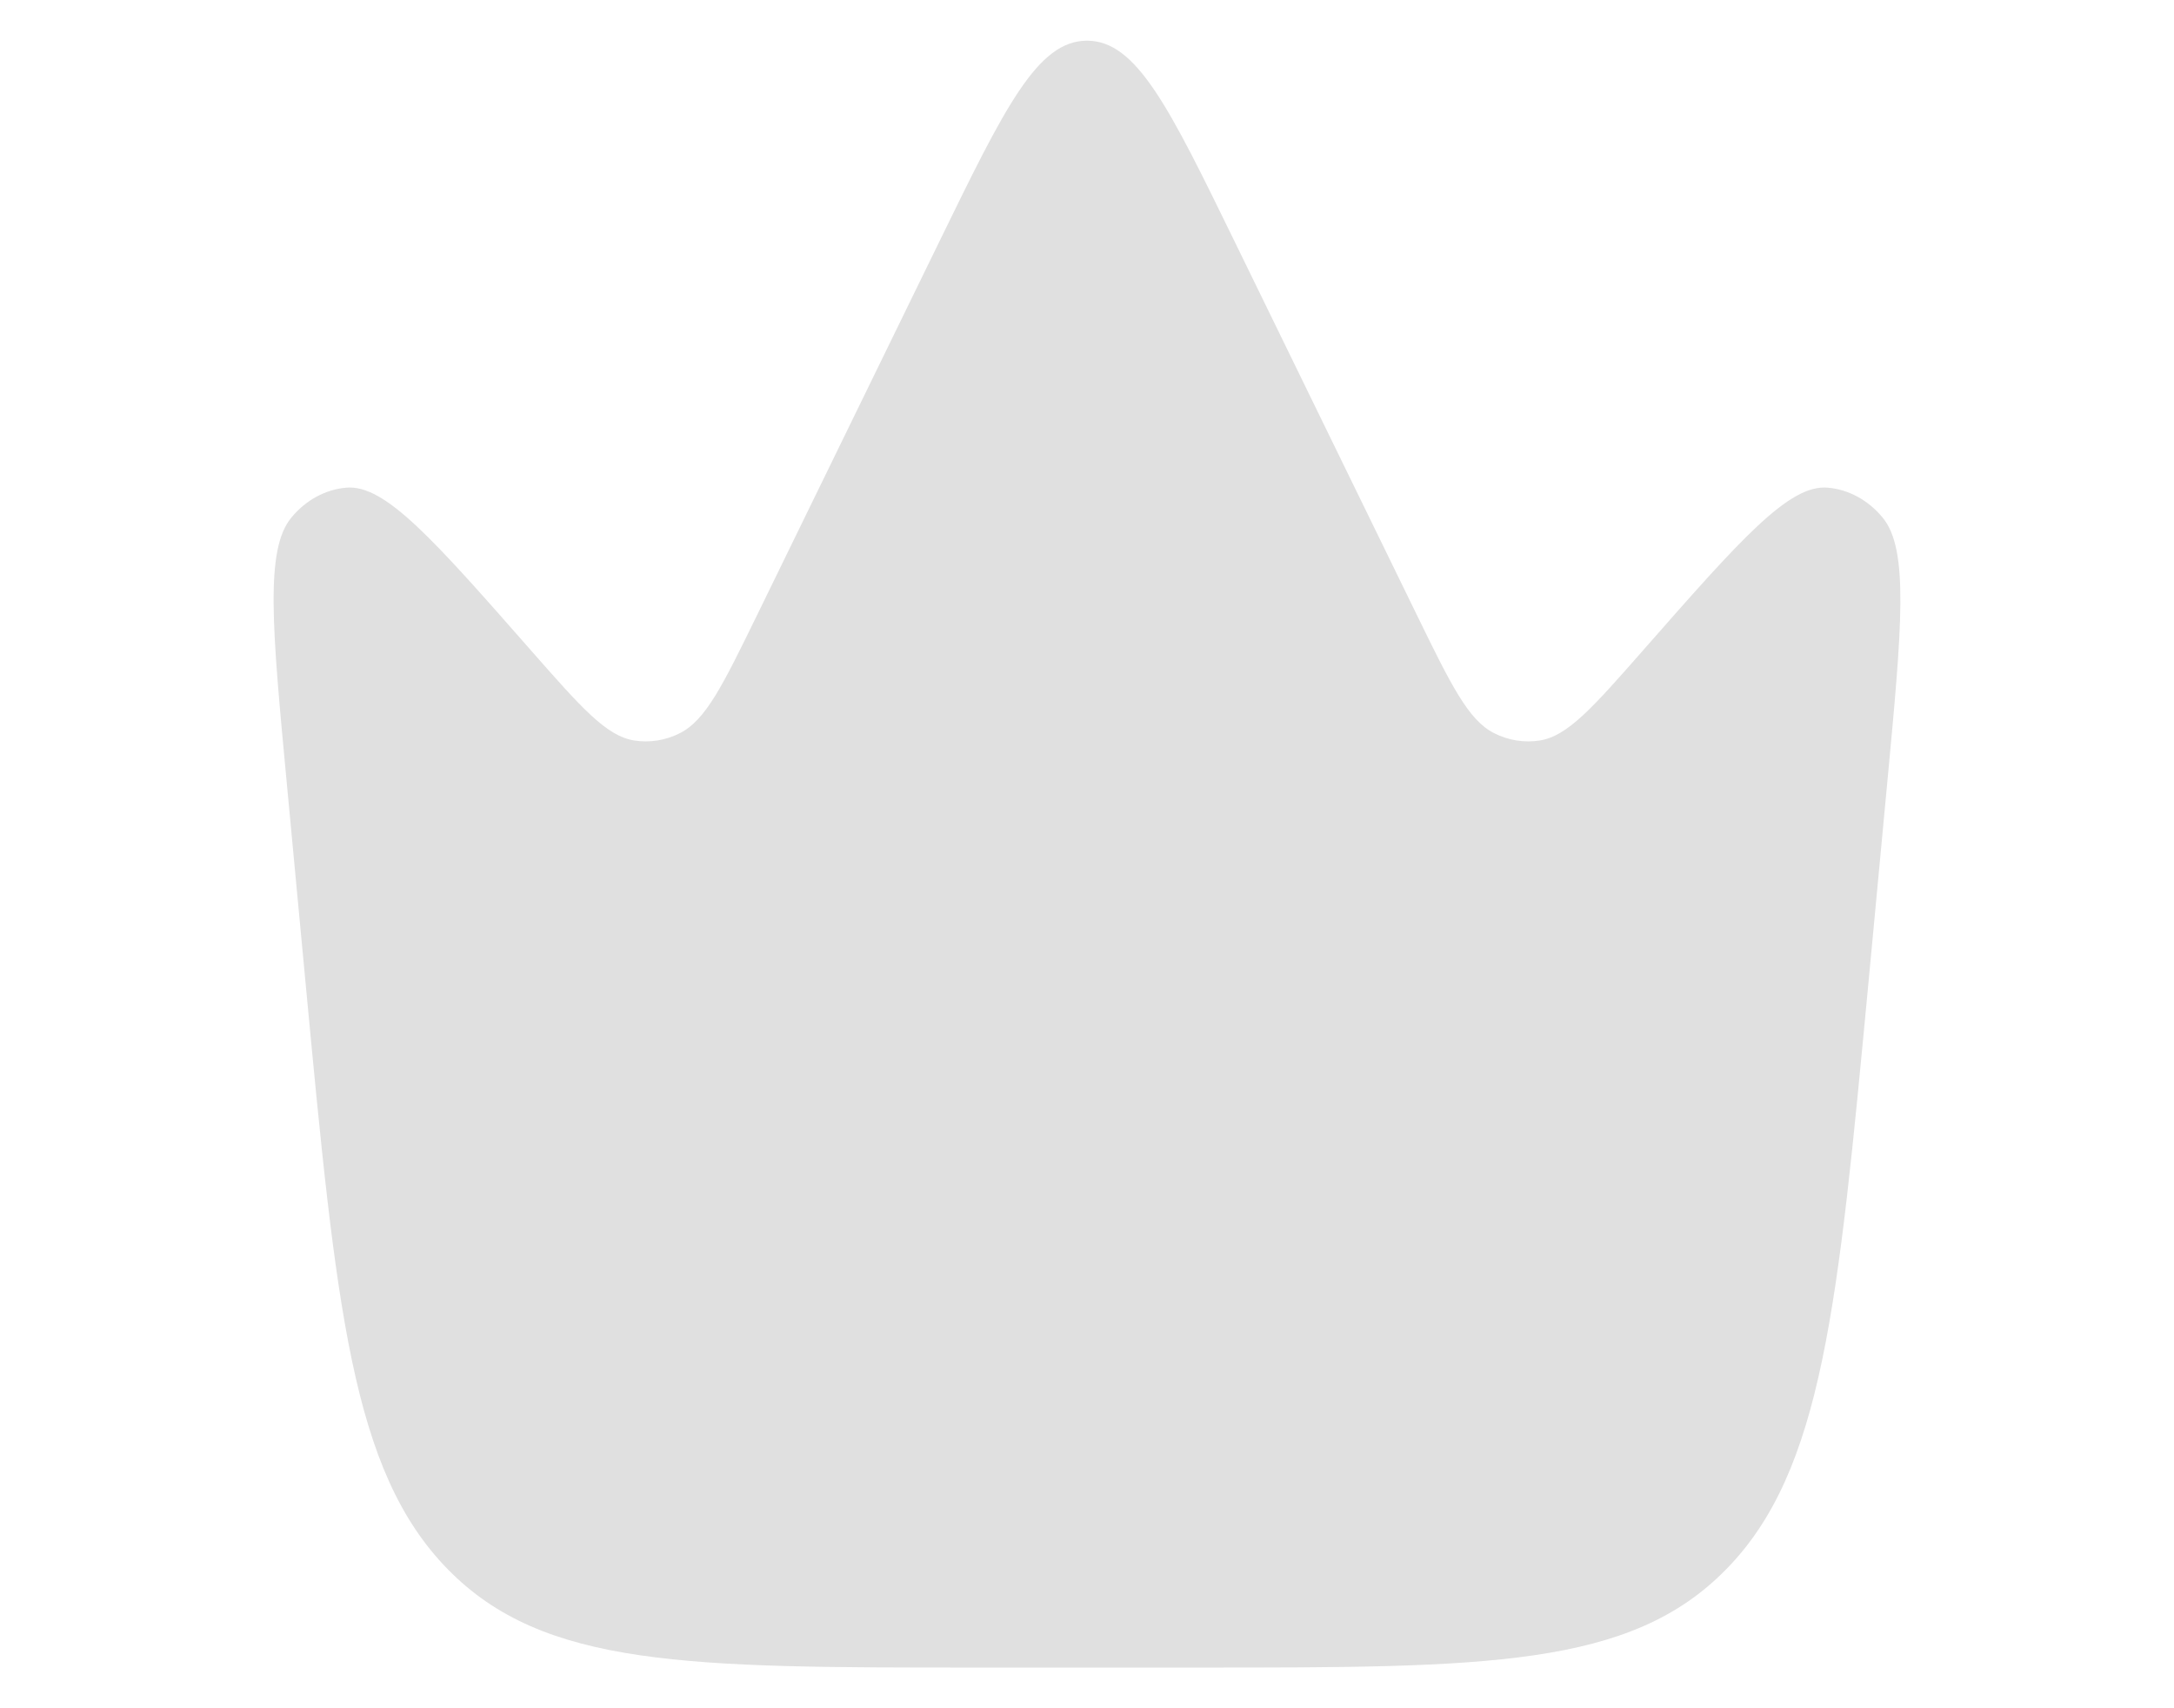 <svg width="14" height="11" viewBox="0 0 20 21" fill="none" xmlns="http://www.w3.org/2000/svg">
<path d="M19.609 12.062L19.838 9.626C20.018 7.714 20.108 6.757 19.781 6.362C19.604 6.148 19.363 6.017 19.106 5.995C18.63 5.953 18.033 6.633 16.838 7.993C16.22 8.696 15.911 9.048 15.567 9.103C15.376 9.133 15.181 9.102 15.005 9.013C14.687 8.853 14.474 8.418 14.05 7.549L11.813 2.965C11.011 1.322 10.61 0.5 10 0.5C9.39 0.5 8.989 1.322 8.187 2.965L5.95 7.549C5.526 8.418 5.314 8.853 4.995 9.013C4.819 9.102 4.624 9.133 4.433 9.103C4.089 9.048 3.78 8.696 3.162 7.993C1.967 6.633 1.37 5.953 0.894 5.995C0.637 6.017 0.396 6.148 0.219 6.362C-0.108 6.757 -0.018 7.714 0.162 9.626L0.391 12.062C0.769 16.074 0.957 18.081 2.14 19.29C3.323 20.5 5.095 20.5 8.64 20.5H11.36C14.905 20.5 16.677 20.5 17.86 19.29C19.043 18.081 19.231 16.074 19.609 12.062Z" fill="#E0E0E0"/>
</svg>
